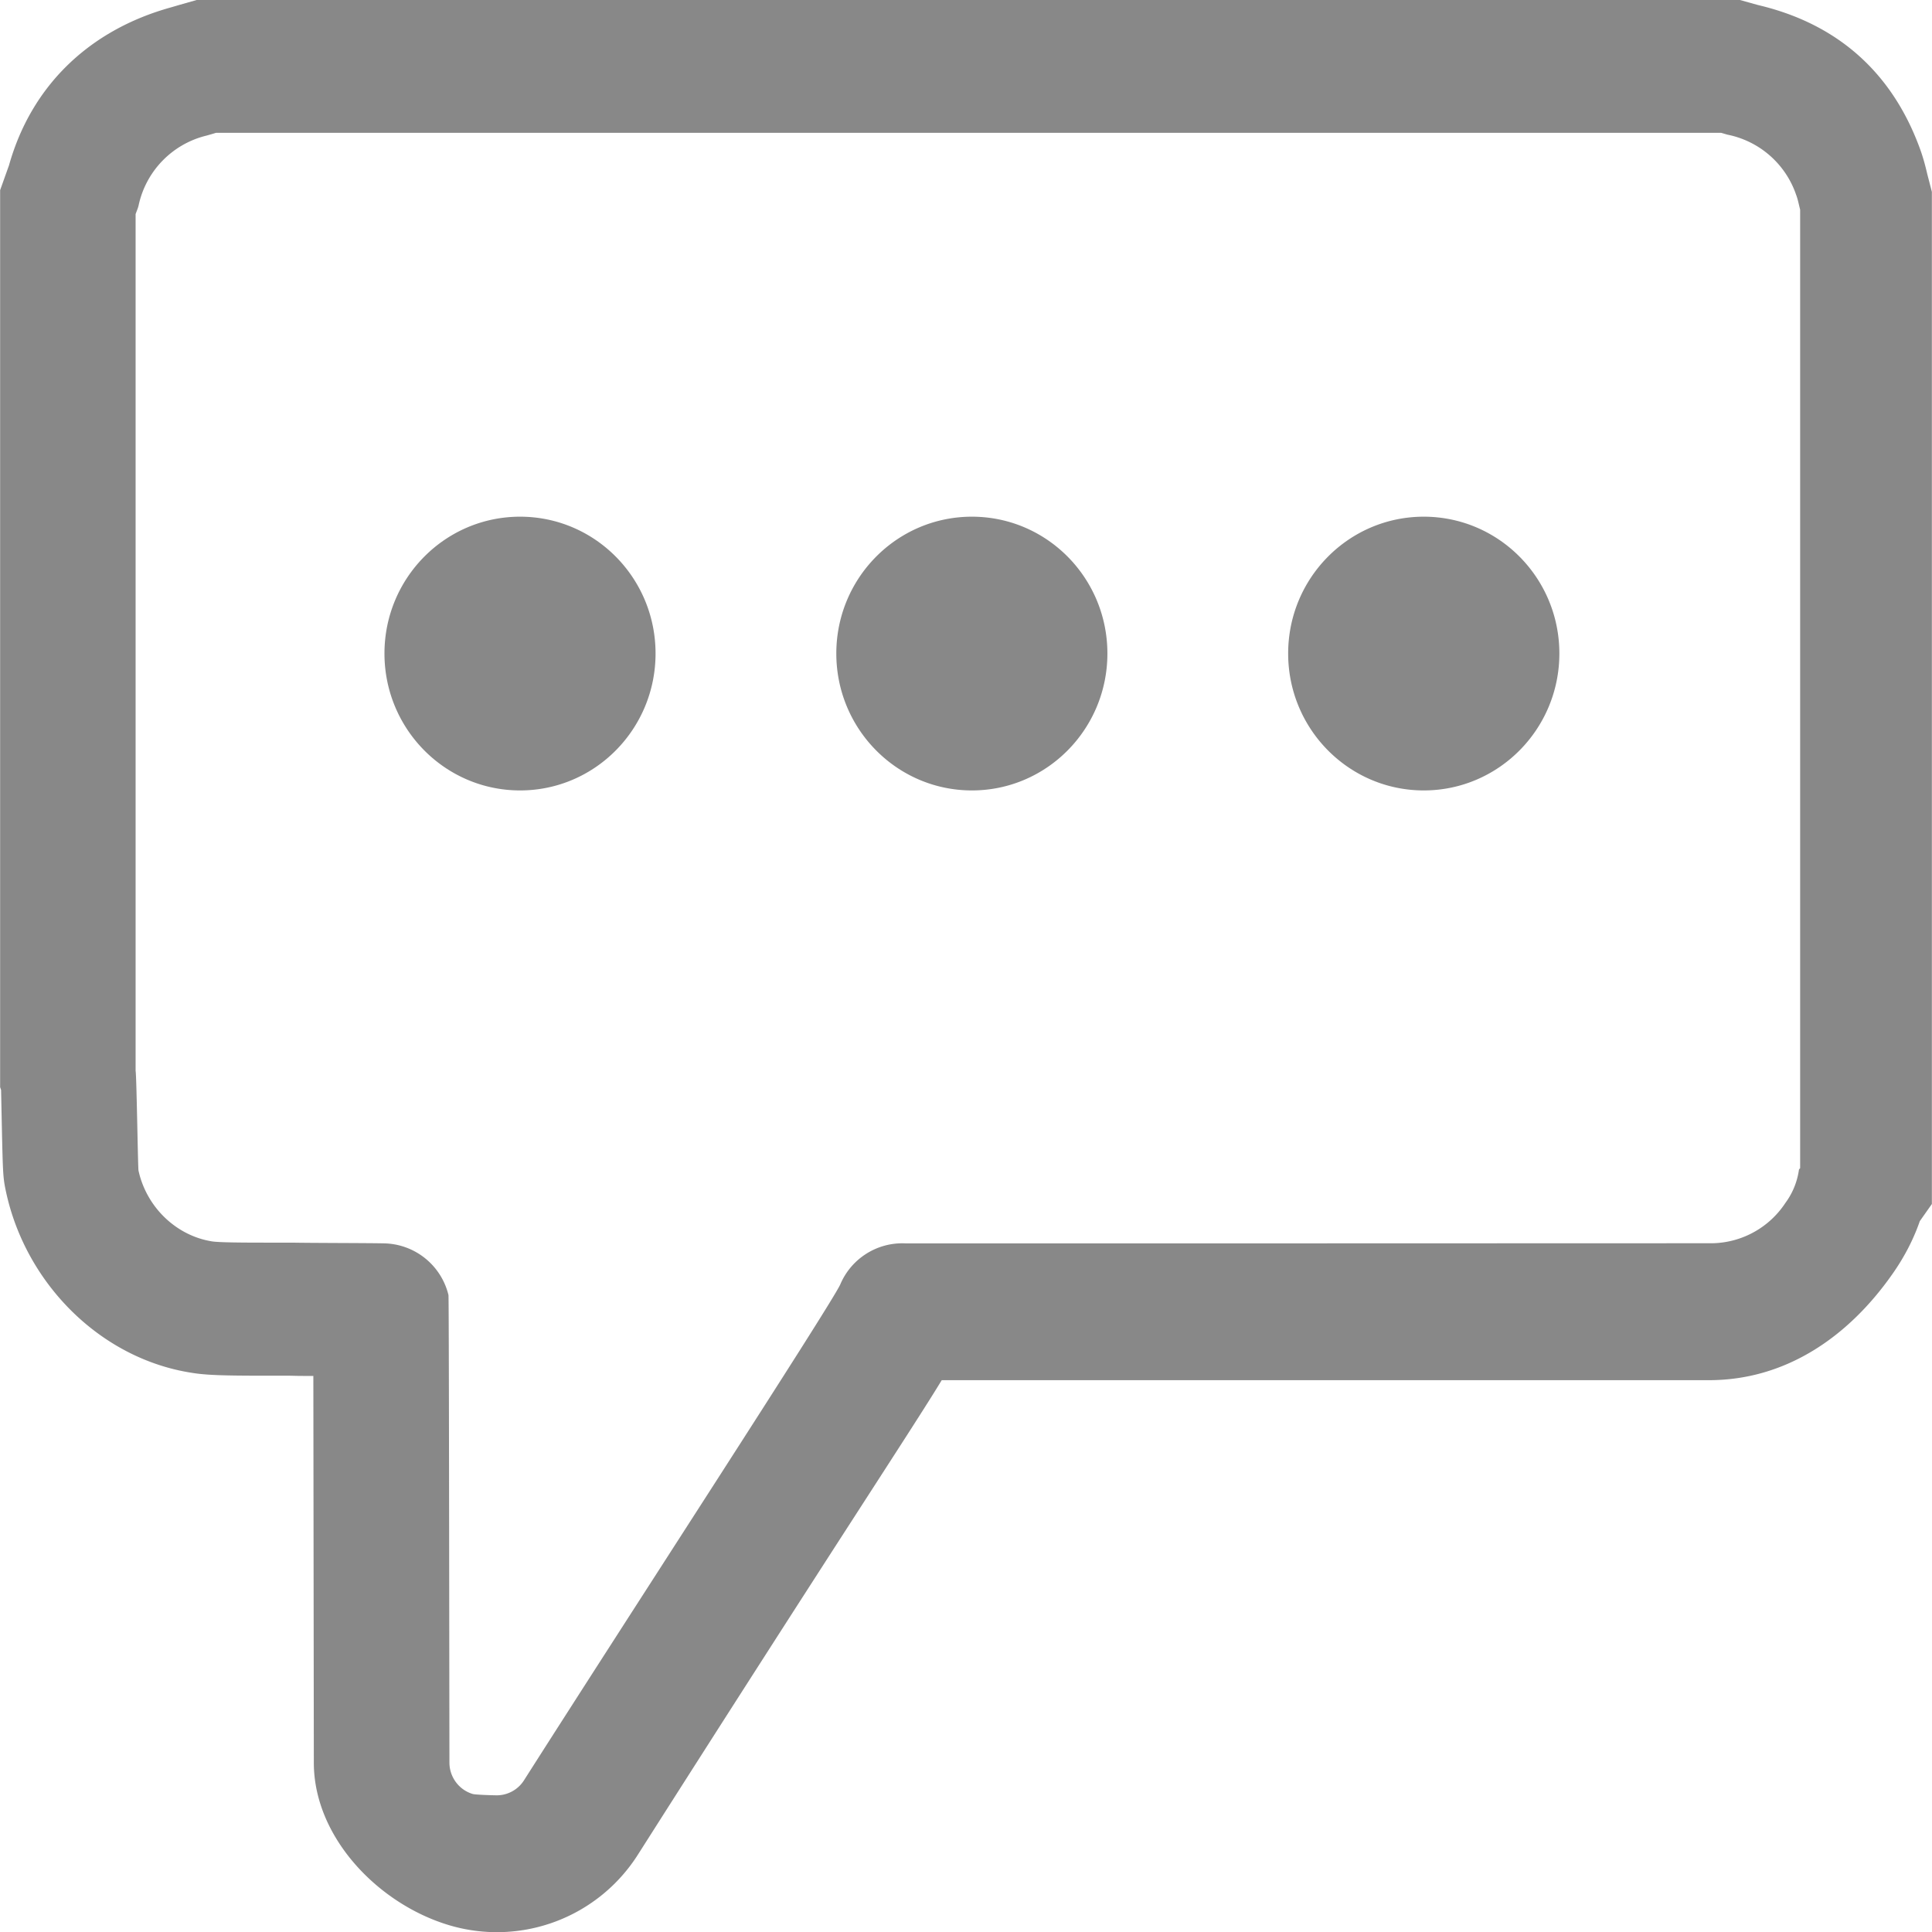 <svg xmlns="http://www.w3.org/2000/svg" preserveAspectRatio="xMidYMid" width="16" height="16" viewBox="0 0 16 16"><defs><style>.cls-1{fill:#888;fill-rule:evenodd}</style></defs><path d="M15.899 10.113c-.053.153-.13.301-.229.441-.368.524-.887.876-1.517.876H7.799c-.242.399-.858 1.323-2.514 3.926a1.383 1.383 0 0 1-1.561.589c-.589-.174-1.125-.728-1.125-1.347l-.004-3.203c-.142 0-.142-.001-.194-.002h-.205c-.354 0-.491-.005-.608-.024C.832 11.252.214 10.631.05 9.871c-.025-.117-.026-.142-.035-.553l-.006-.291-.008-.024V1.575l.066-.185.007-.019C.261.704.745.249 1.409.063L1.454.05l.027-.008.151-.043h12.774l.147.041.024.006c.637.155 1.084.547 1.316 1.166.037.097.056.18.069.234l.037.143v8.382l-.1.142zm-.991-8.377c-.011-.041-.018-.083-.033-.122a.757.757 0 0 0-.57-.499l-.051-.015H1.789a2.35 2.35 0 0 1-.079.023.758.758 0 0 0-.563.582c-.006.023-.016.045-.024.068V8.87c.008.022.019.8.024.824.065.3.31.54.611.587.06.009.268.01.438.01h.226c.134.003.626.003.759.006a.56.56 0 0 1 .533.428c.004.015.006 2.468.008 3.872 0 .12.079.226.193.26.025.007.174.011.199.011.09 0 .176-.046.226-.125.854-1.342 2.524-3.909 2.618-4.104a.558.558 0 0 1 .54-.342h3.361l3.294-.001a.74.74 0 0 0 .633-.334.603.603 0 0 0 .112-.274c.001-.005.006-.009.01-.014V1.736zm-3.117 4.81c-.62 0-1.123-.508-1.123-1.134 0-.626.503-1.133 1.123-1.133s1.123.507 1.123 1.133-.503 1.134-1.123 1.134zm-3.742 0c-.62 0-1.123-.508-1.123-1.134 0-.626.503-1.133 1.123-1.133s1.122.507 1.122 1.133-.502 1.134-1.122 1.134zm-3.742 0c-.62 0-1.123-.508-1.123-1.134 0-.626.503-1.133 1.123-1.133s1.122.507 1.122 1.133-.502 1.134-1.122 1.134z" class="cls-1"/></svg>